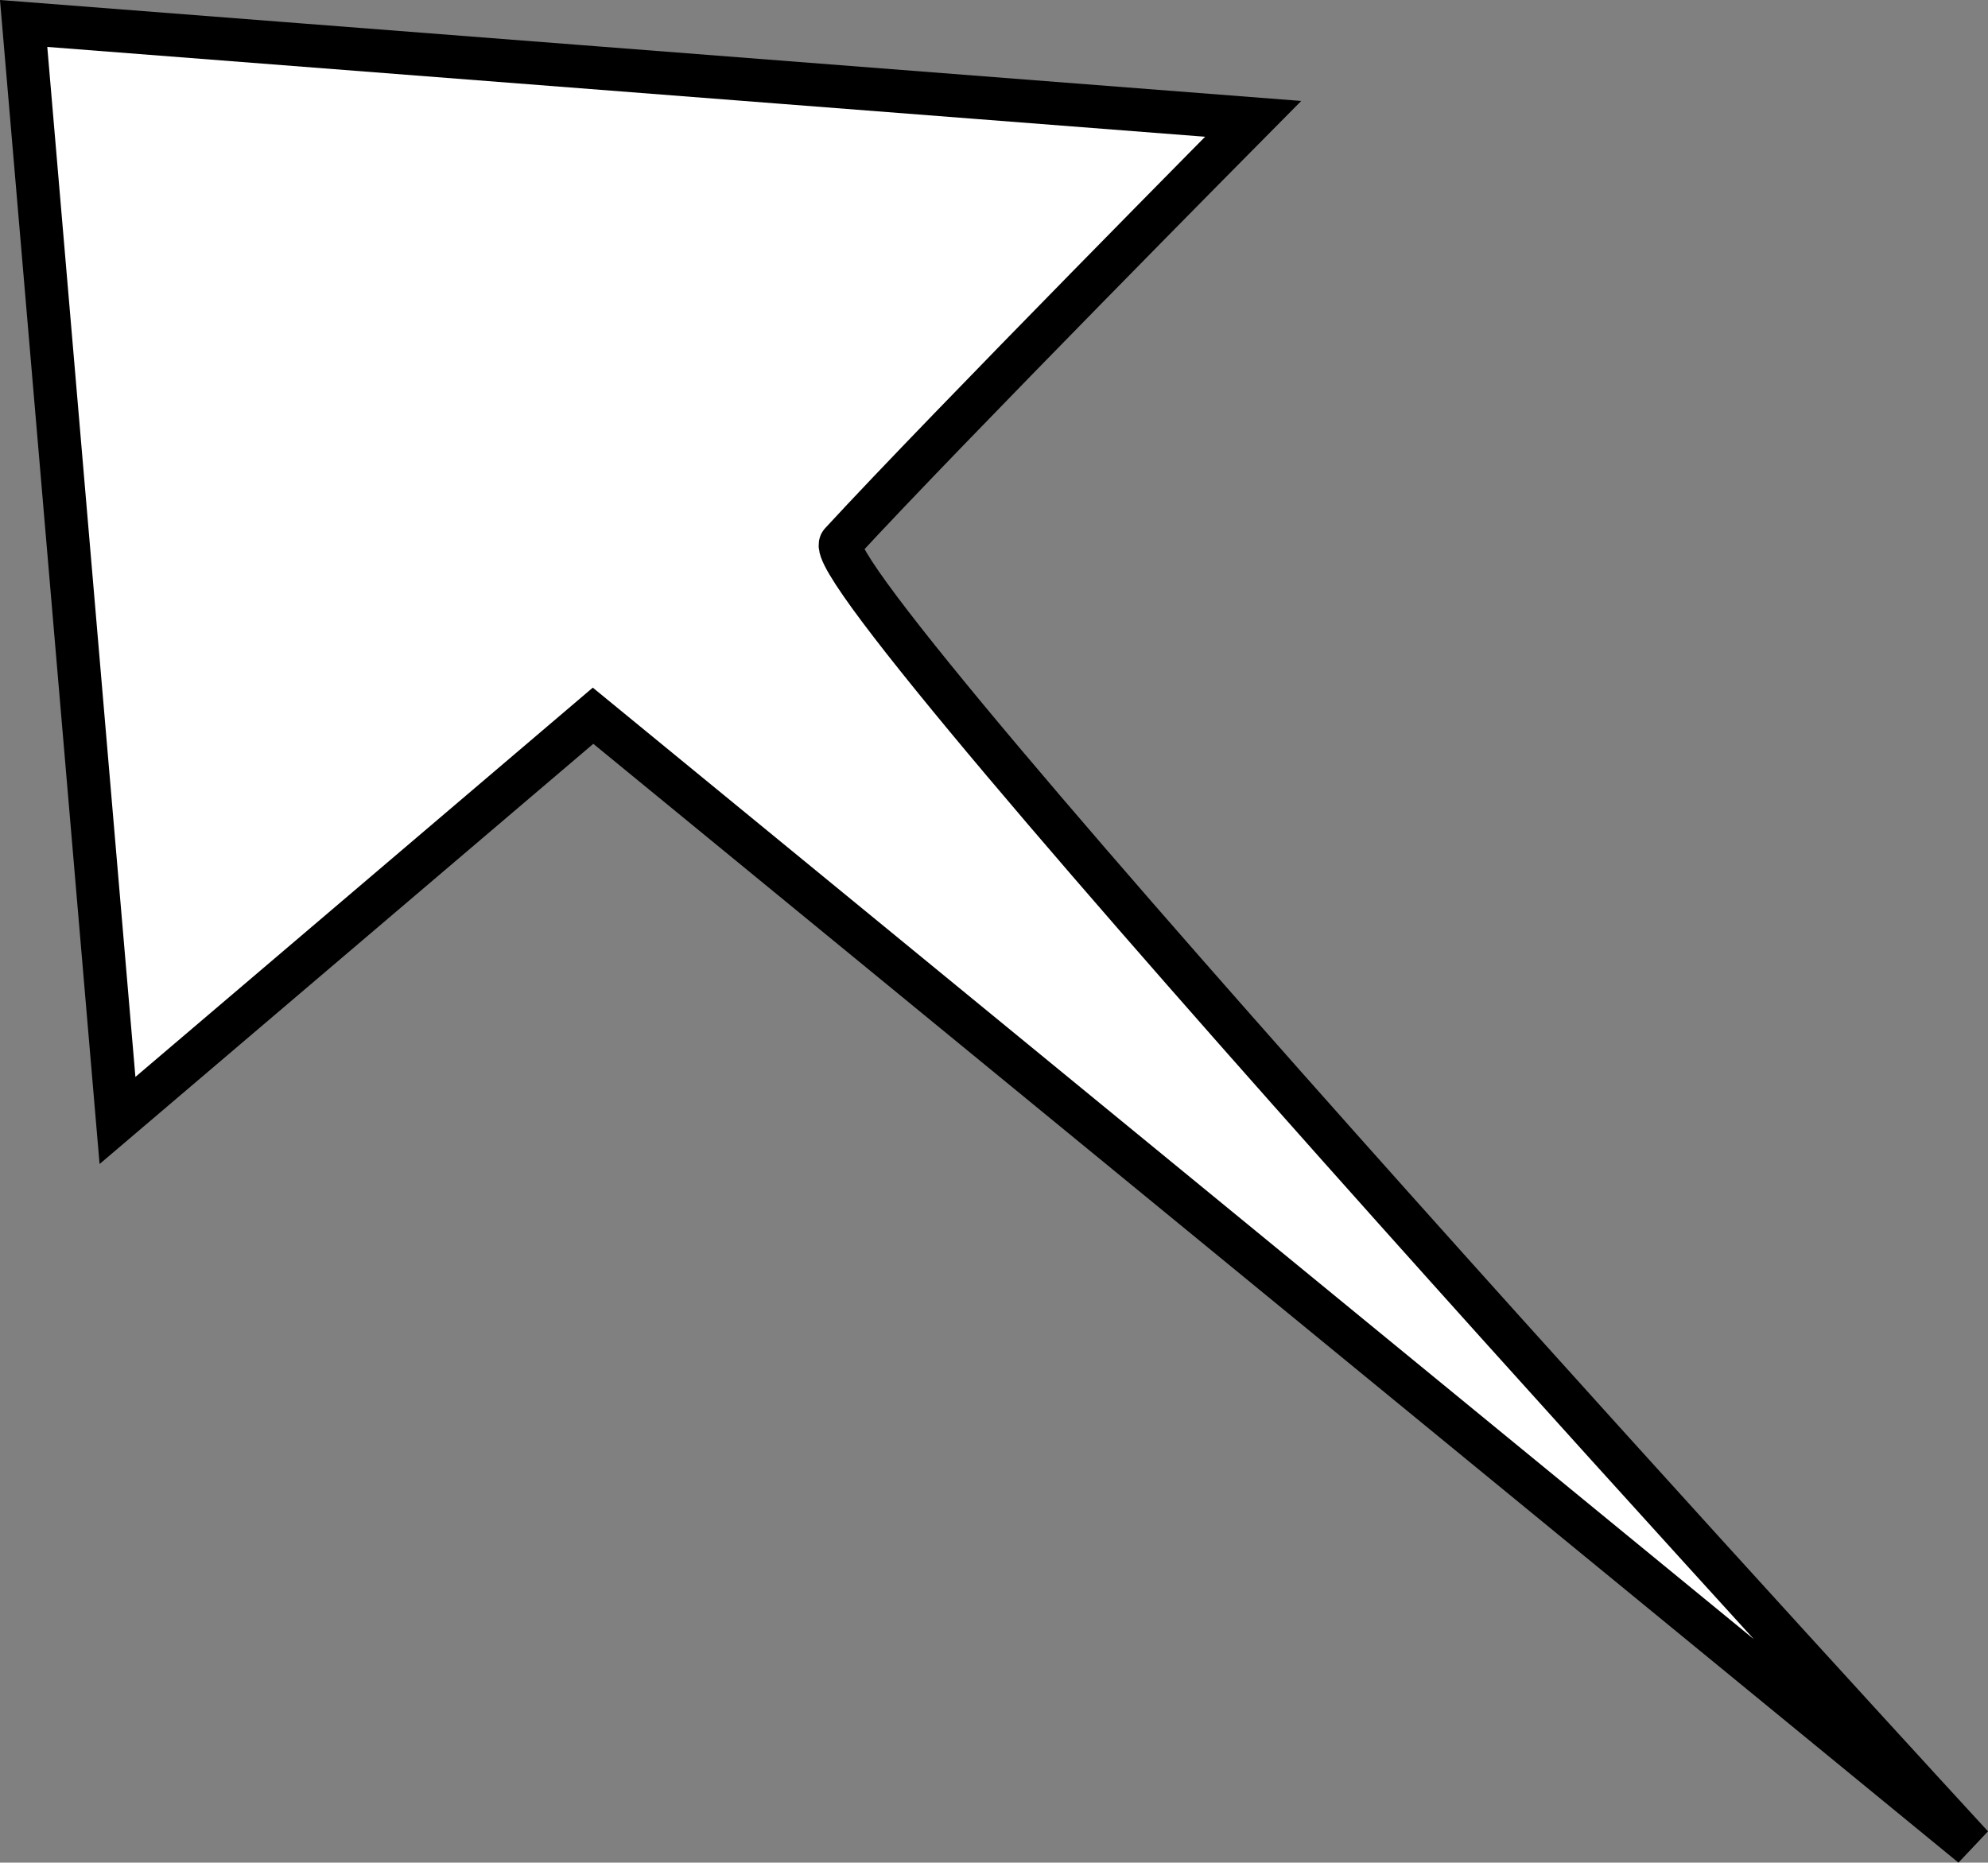 <svg version="1.1" xmlns="http://www.w3.org/2000/svg" xmlns:xlink="http://www.w3.org/1999/xlink" width="92.197" height="86.39" viewBox="0,0,92.197,86.39"><rect x="0" y="0" width="92.197" height="86.39" fill="#808080" stroke="none"/><g transform="translate(-198.393,-138.472)"><g data-paper-data="{&quot;isPaintingLayer&quot;:true}" fill="#ffffff" fill-rule="nonzero" stroke="#000000" stroke-width="2" stroke-linecap="butt" stroke-linejoin="miter" stroke-miterlimit="10" stroke-dasharray="" stroke-dashoffset="0" style="mix-blend-mode: normal"><path d="M203.842,190.44l-4.353,-50.88l57.021,4.424c0,0 -14.272,14.404 -19.117,19.667c-1.576,1.712 52.461,60.437 52.461,60.437l-63.957,-52.42z"/></g></g></svg>
